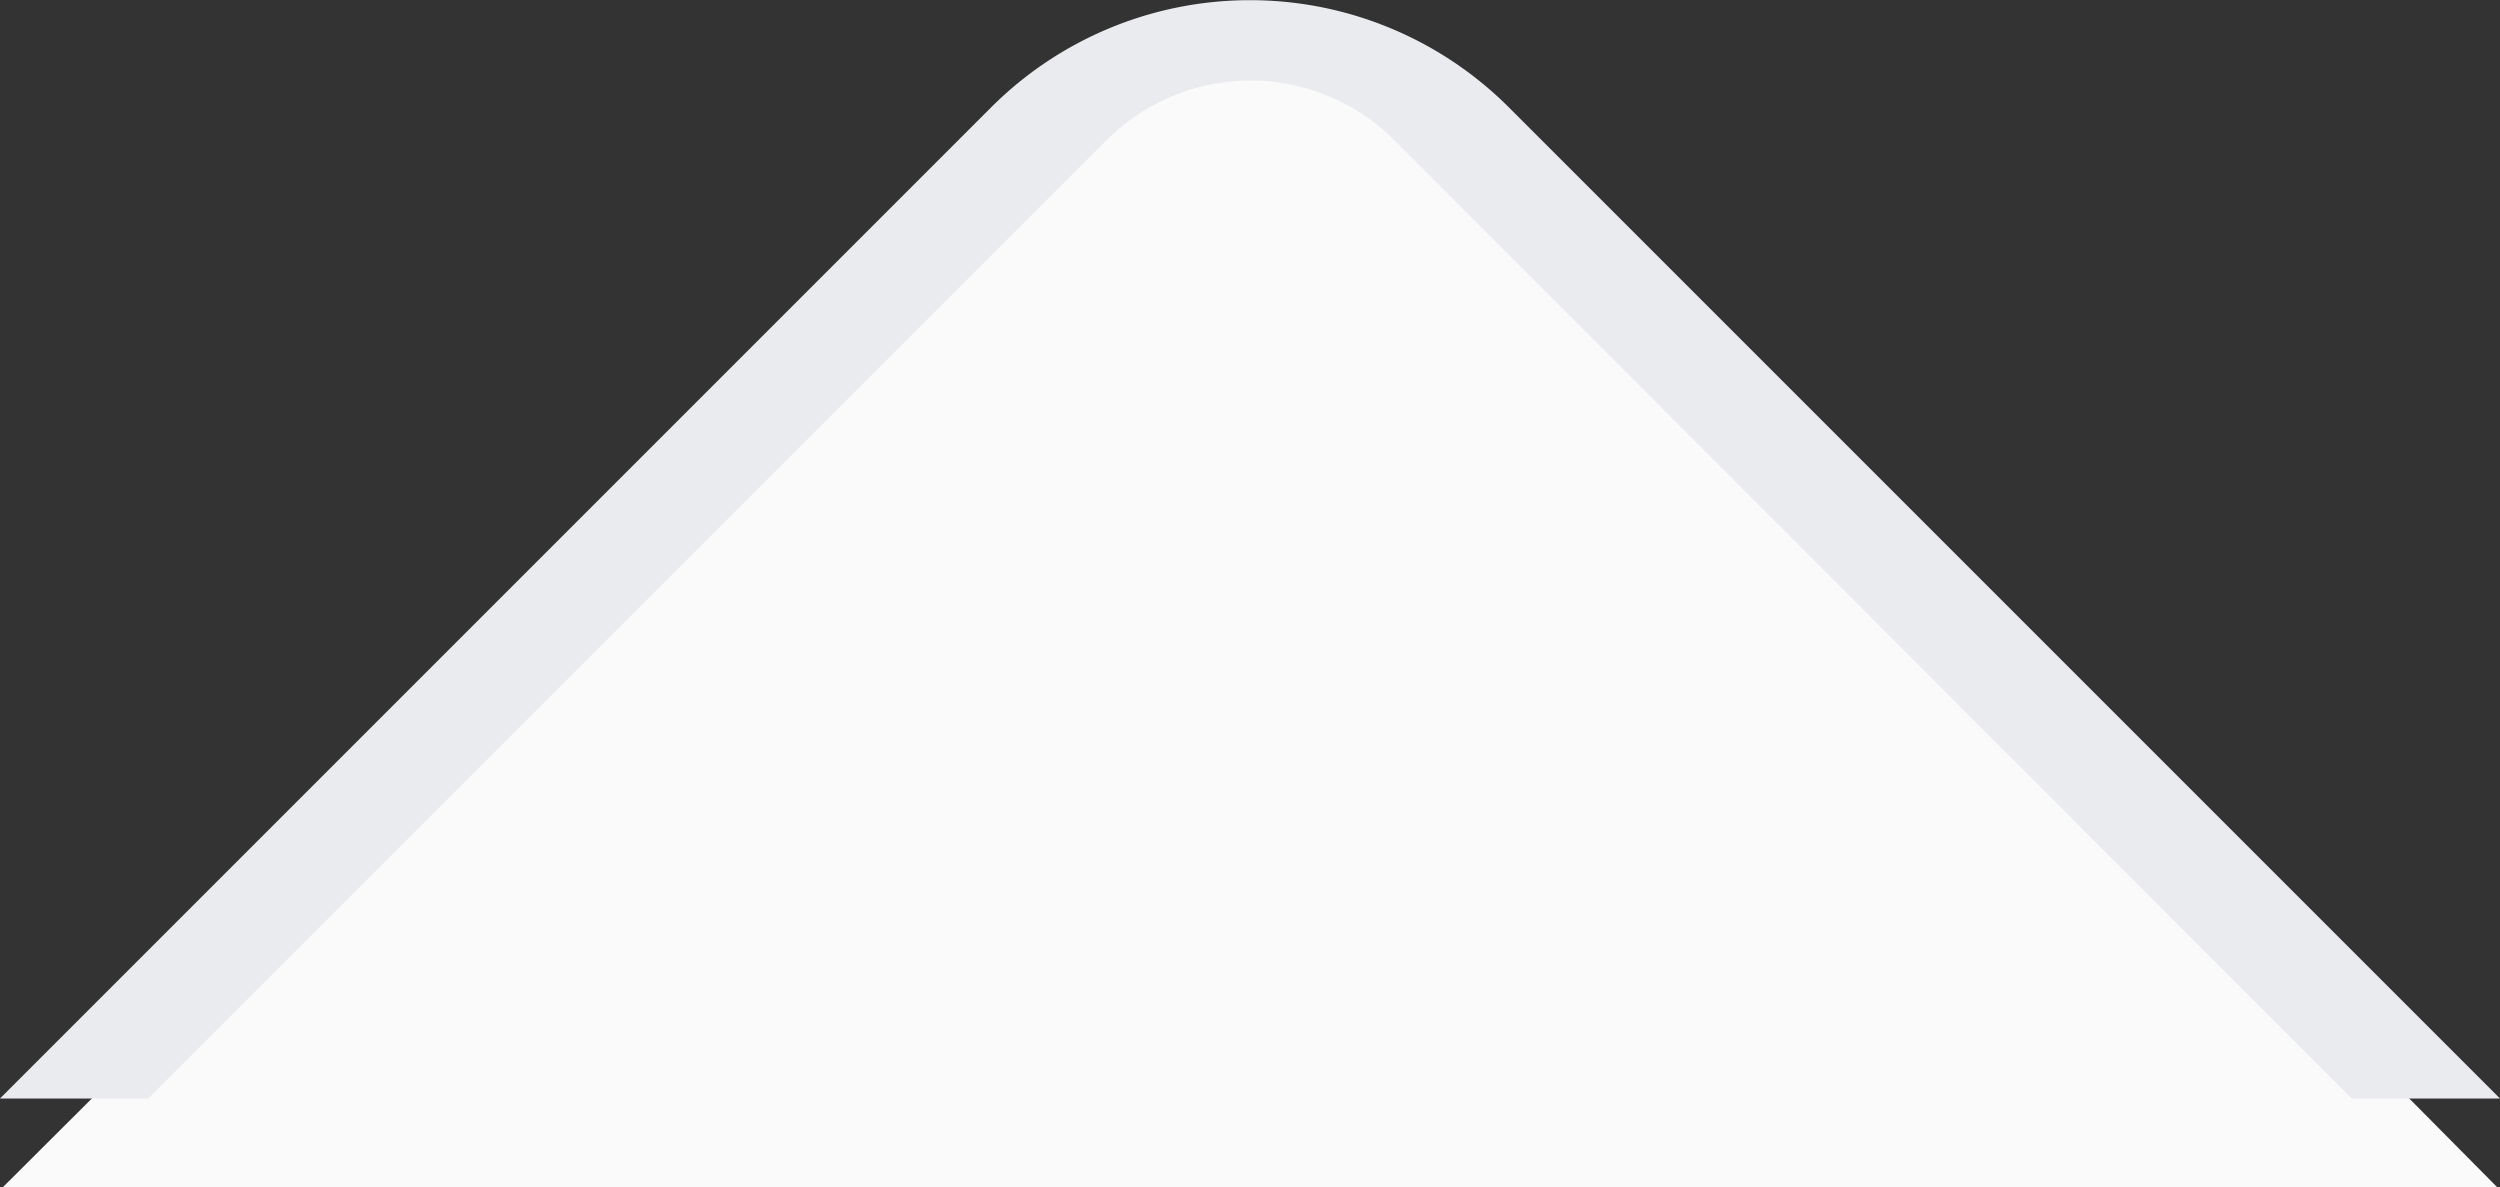 <svg xmlns="http://www.w3.org/2000/svg" viewBox="0 0 27.31 12.97"><rect x="0" y="0" width="27.31" height="12.97" fill="#333333" stroke="none"/><title>下载 (1)</title><path d="M12.31.73h2.84L27.31,13H0Z" transform="translate(0 0)" style="fill:#fafafa"/><path d="M10.83,1.17,0,12H1.62L12.09,1.53a2.22,2.22,0,0,1,3.14,0h0L25.69,12h1.62L16.48,1.17A4,4,0,0,0,10.83,1.17Z" transform="translate(0 0)" style="fill:#eaebef"/></svg>